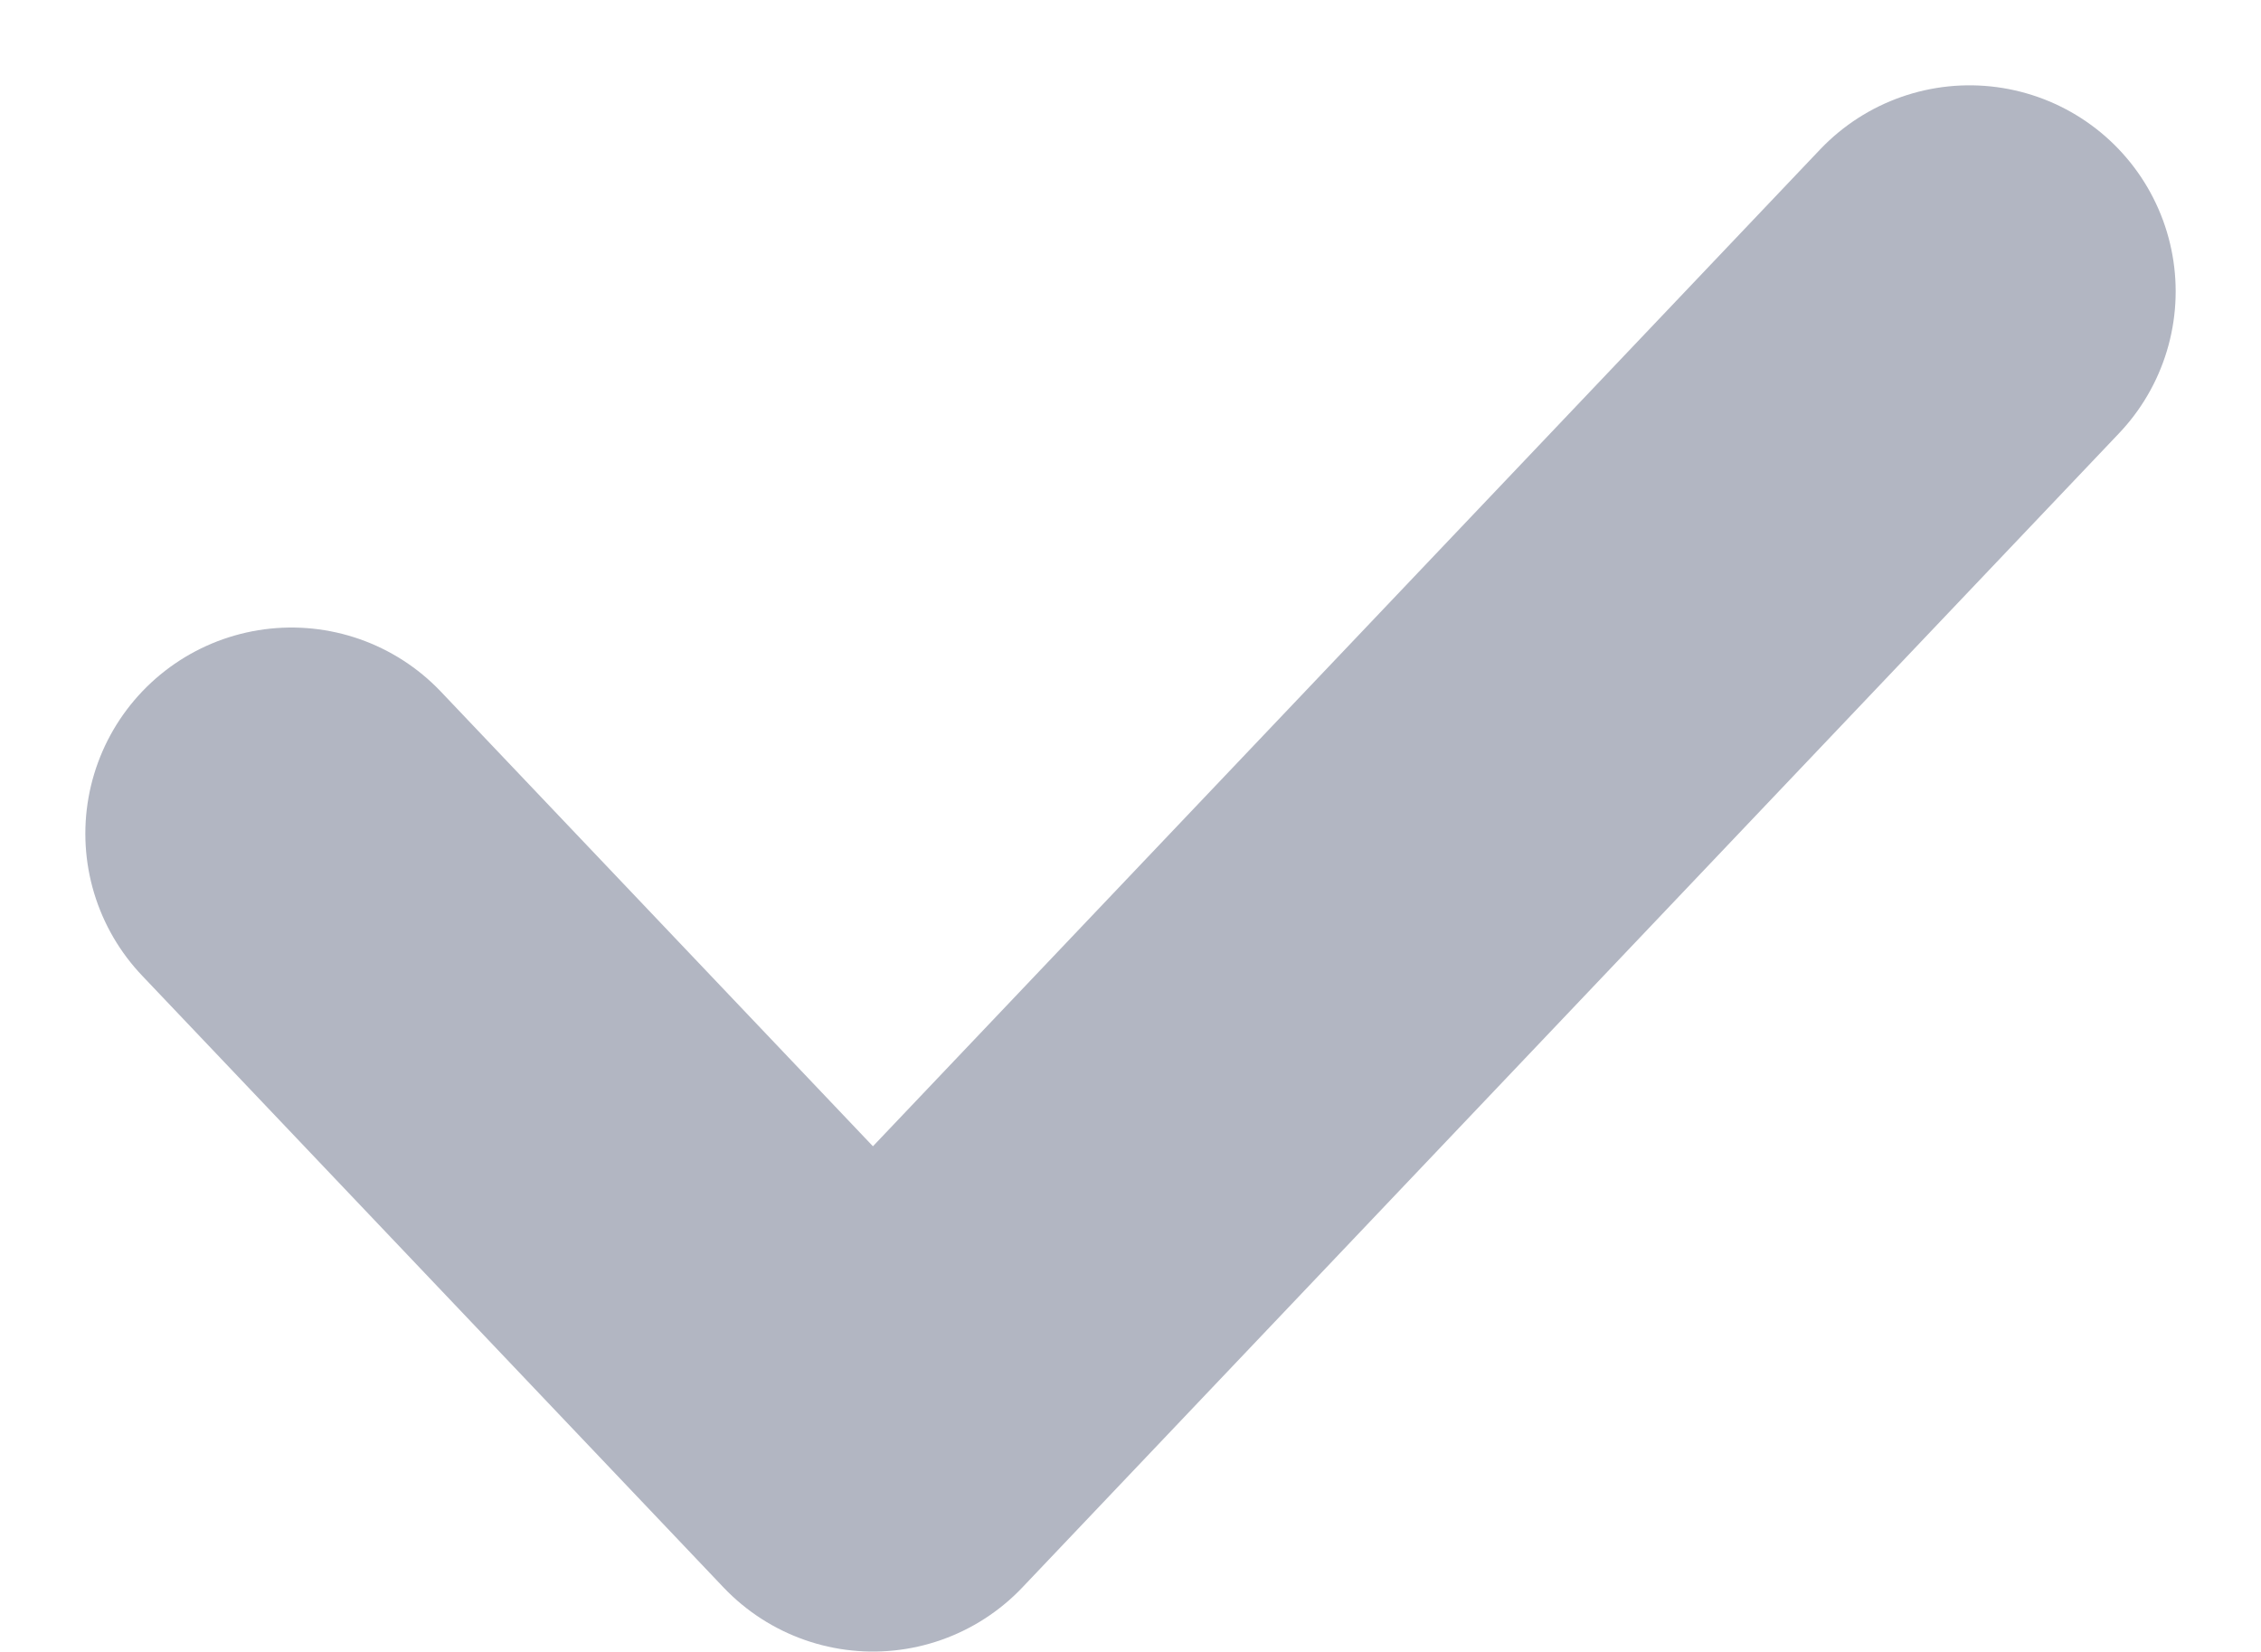 <svg xmlns="http://www.w3.org/2000/svg" width="10.969" height="8.014" viewBox="0 0 10.969 8.014">
    <path fill="none" stroke="#b2b6c2" stroke-linecap="round" stroke-linejoin="round" stroke-width="2px" d="M605.279 185.166l2.821 2.969 5.32-5.6" transform="translate(-603.865 -181.121)"/>
</svg>
